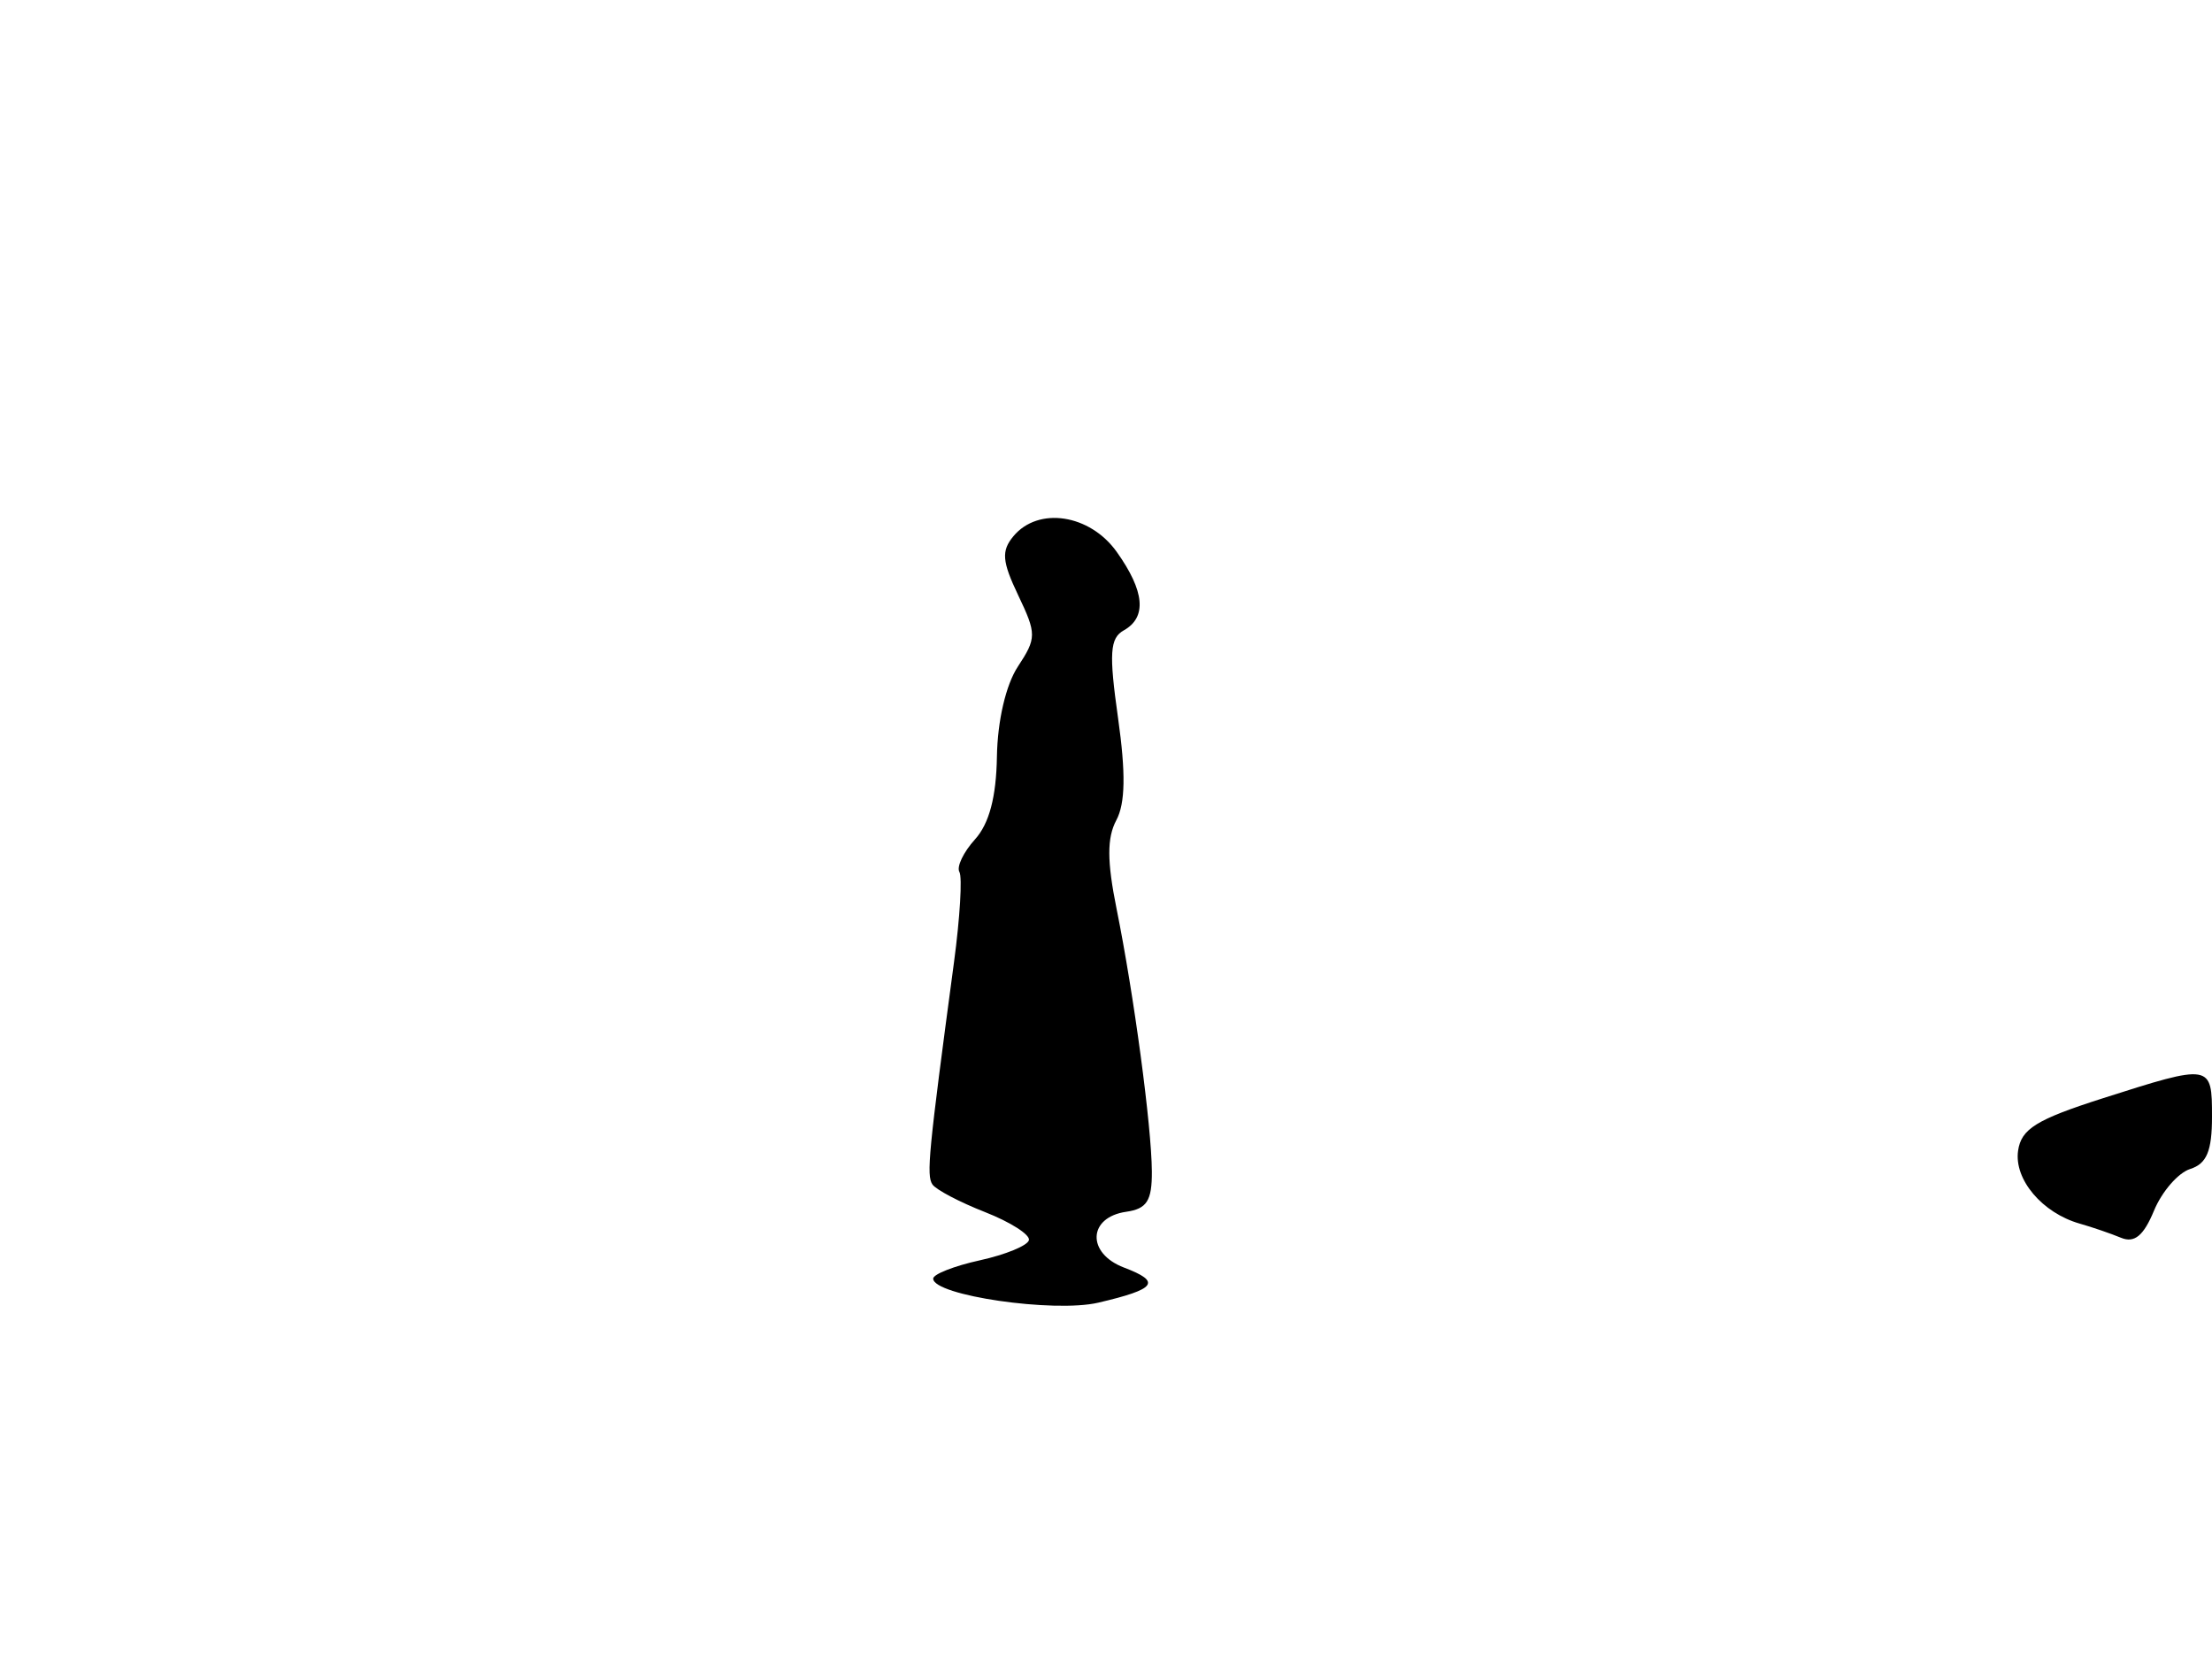 <svg xmlns="http://www.w3.org/2000/svg" width="192" height="144" viewBox="0 0 192 144" version="1.1">
	<path d="M 87.960 46.548 C 86.904 47.821, 86.978 48.730, 88.377 51.664 C 89.982 55.030, 89.980 55.380, 88.347 57.866 C 87.309 59.444, 86.582 62.573, 86.532 65.673 C 86.475 69.185, 85.863 71.494, 84.626 72.860 C 83.624 73.968, 83.016 75.240, 83.276 75.687 C 83.535 76.134, 83.325 79.650, 82.809 83.500 C 80.590 100.046, 80.398 102.022, 80.935 102.810 C 81.246 103.267, 83.300 104.346, 85.500 105.209 C 87.700 106.072, 89.415 107.165, 89.310 107.639 C 89.206 108.112, 87.293 108.901, 85.060 109.392 C 82.827 109.883, 81 110.599, 81 110.983 C 81 112.444, 91.482 113.971, 95.329 113.071 C 100.376 111.890, 100.833 111.267, 97.566 110.025 C 94.298 108.783, 94.424 105.656, 97.760 105.180 C 99.549 104.925, 99.996 104.220, 99.980 101.680 C 99.956 97.741, 98.427 86.363, 96.918 78.886 C 96.084 74.758, 96.079 72.721, 96.896 71.194 C 97.679 69.732, 97.723 67.104, 97.046 62.324 C 96.250 56.702, 96.336 55.392, 97.542 54.716 C 99.566 53.584, 99.363 51.319, 96.932 47.904 C 94.597 44.626, 90.118 43.948, 87.960 46.548 M 182.500 95.337 C 176.757 97.172, 175.440 97.988, 175.168 99.885 C 174.809 102.378, 177.269 105.285, 180.518 106.209 C 181.608 106.519, 183.223 107.073, 184.107 107.439 C 185.268 107.919, 186.062 107.266, 186.965 105.085 C 187.652 103.425, 189.067 101.796, 190.108 101.466 C 191.542 101.011, 192 99.912, 192 96.933 C 192 92.329, 191.945 92.320, 182.500 95.337" stroke="none" fill="black" fill-rule="evenodd"/>
</svg>